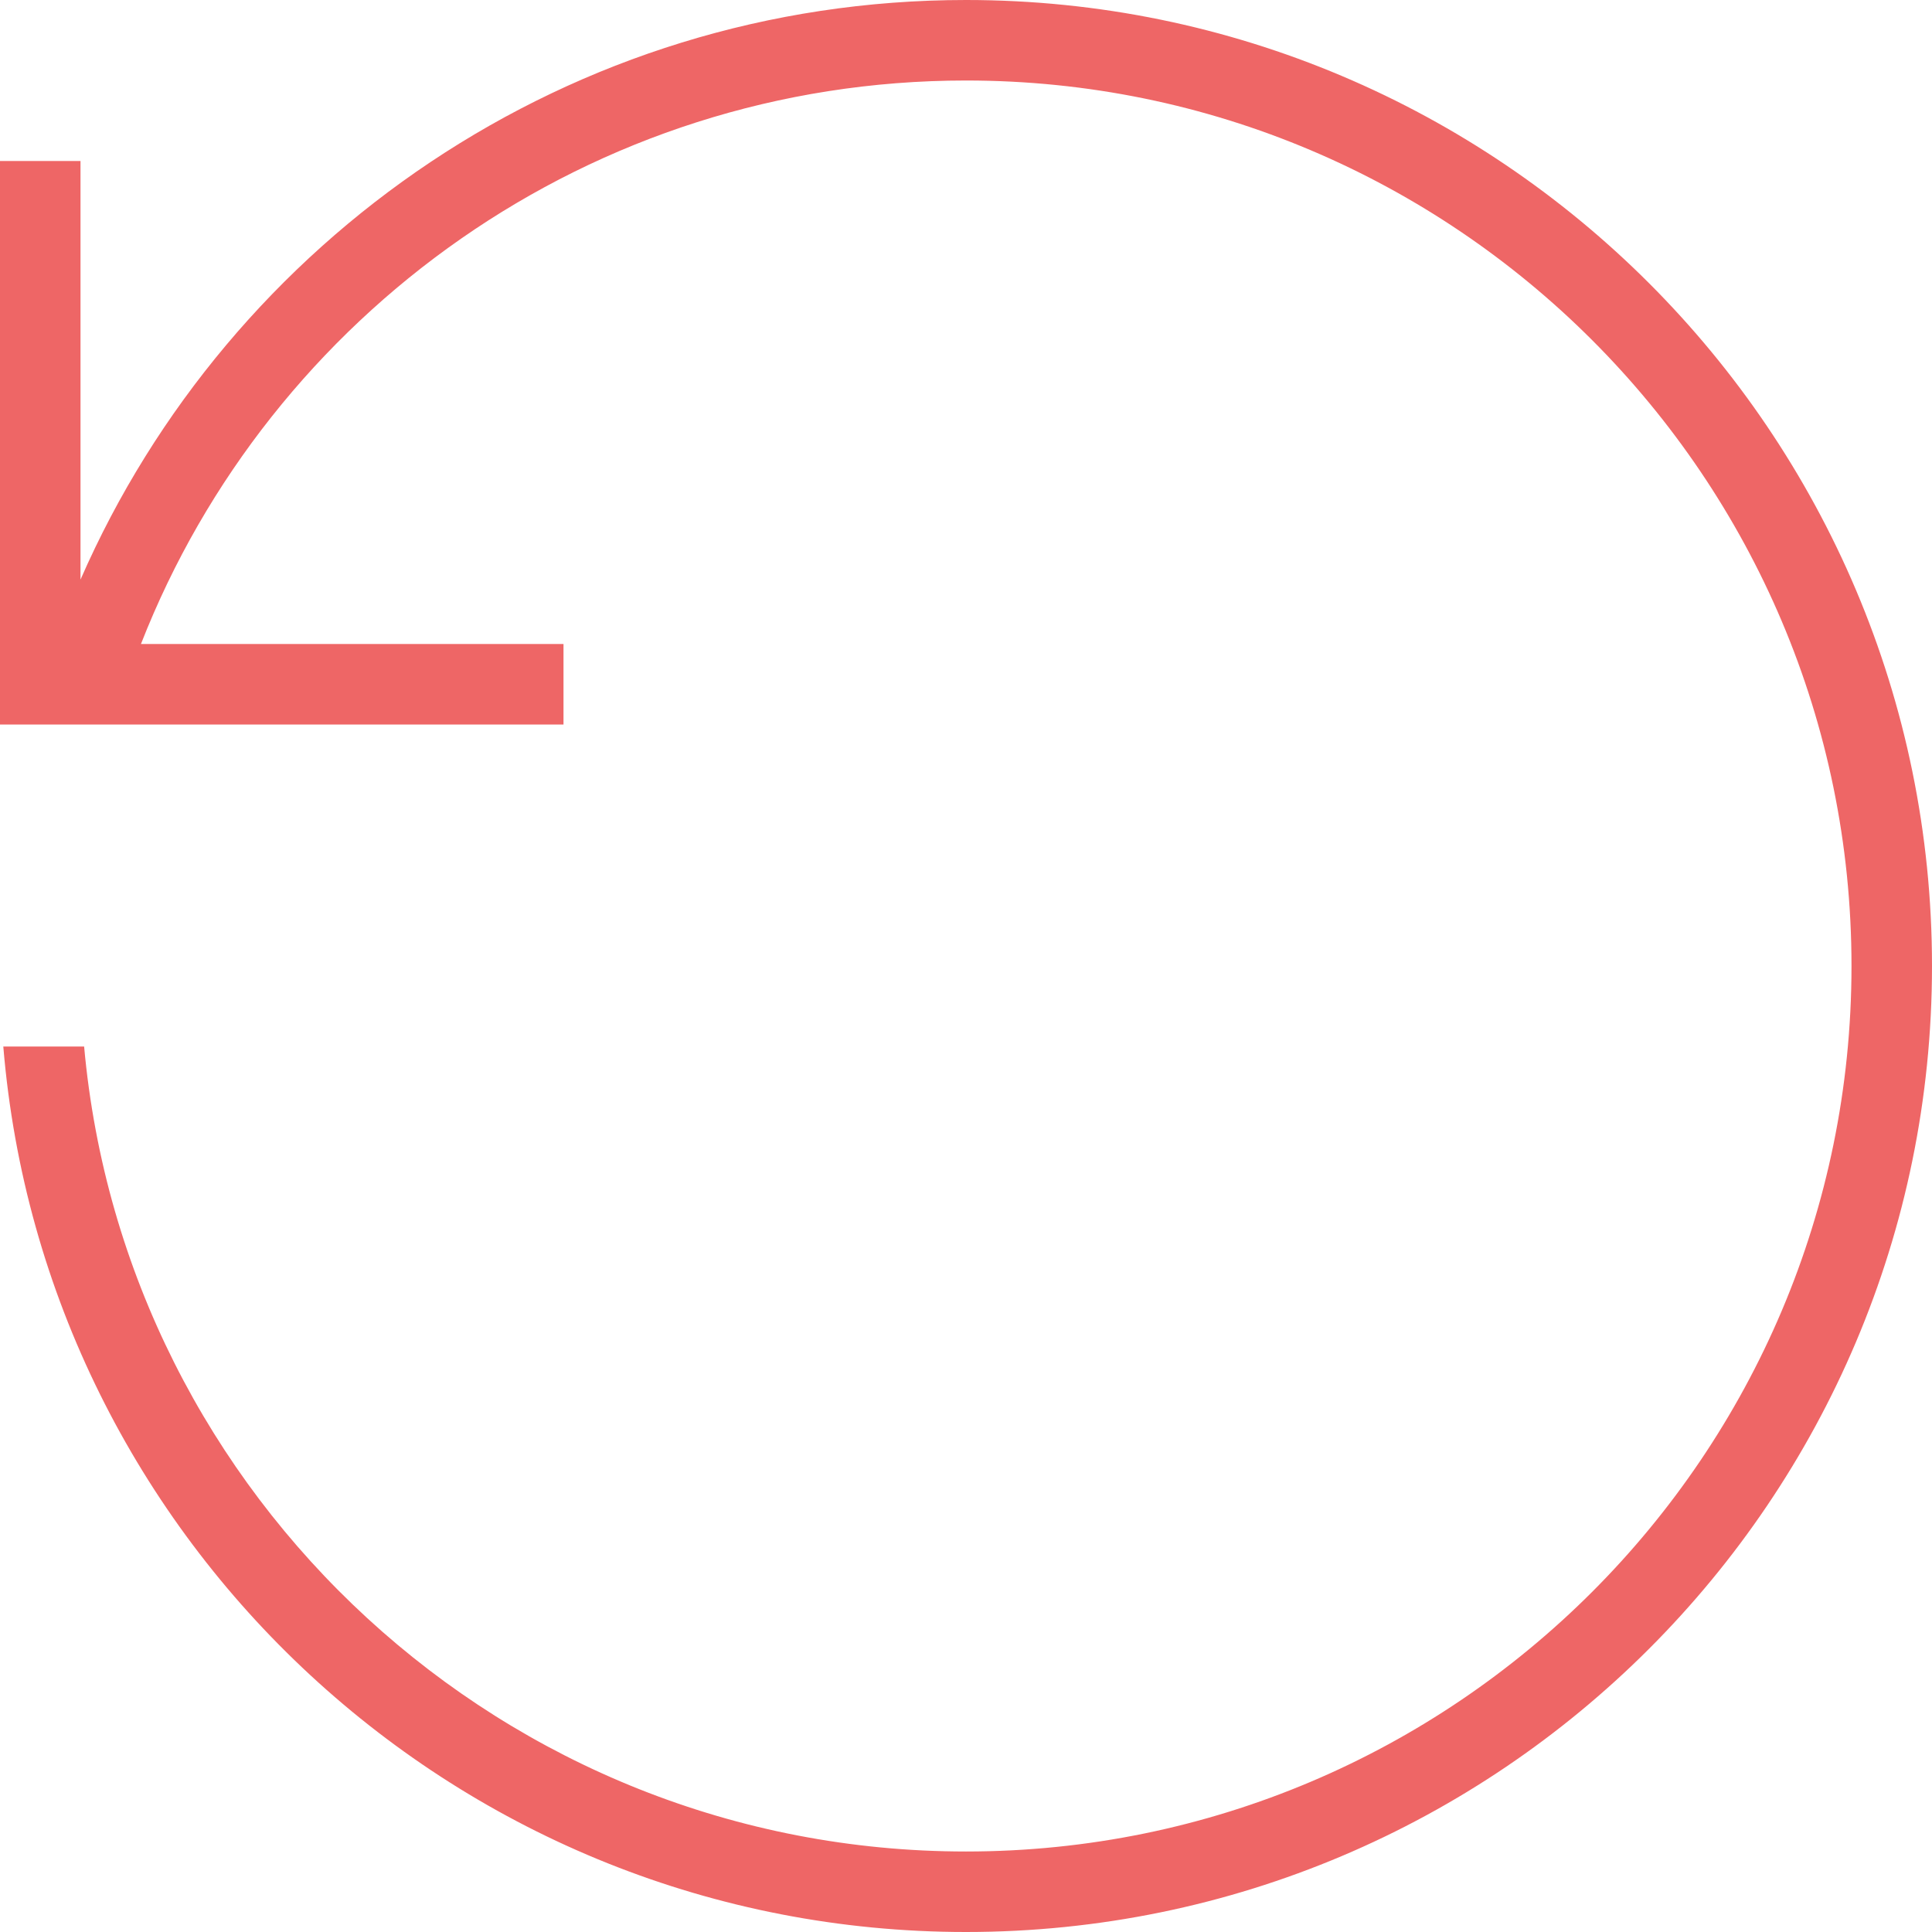 <svg width="24" height="24" xmlns="http://www.w3.org/2000/svg" fill-rule="evenodd" clip-rule="evenodd" fill="#EE6666"><path d="M7 9h-7v-7h1v5.2c1.853-4.237 6.083-7.2 11-7.2 6.623 0 12 5.377 12 12s-5.377 12-12 12c-6.286 0-11.45-4.844-11.959-11h1.004c.506 5.603 5.221 10 10.955 10 6.071 0 11-4.929 11-11s-4.929-11-11-11c-4.66 0-8.647 2.904-10.249 7h5.249v1z"/></svg>